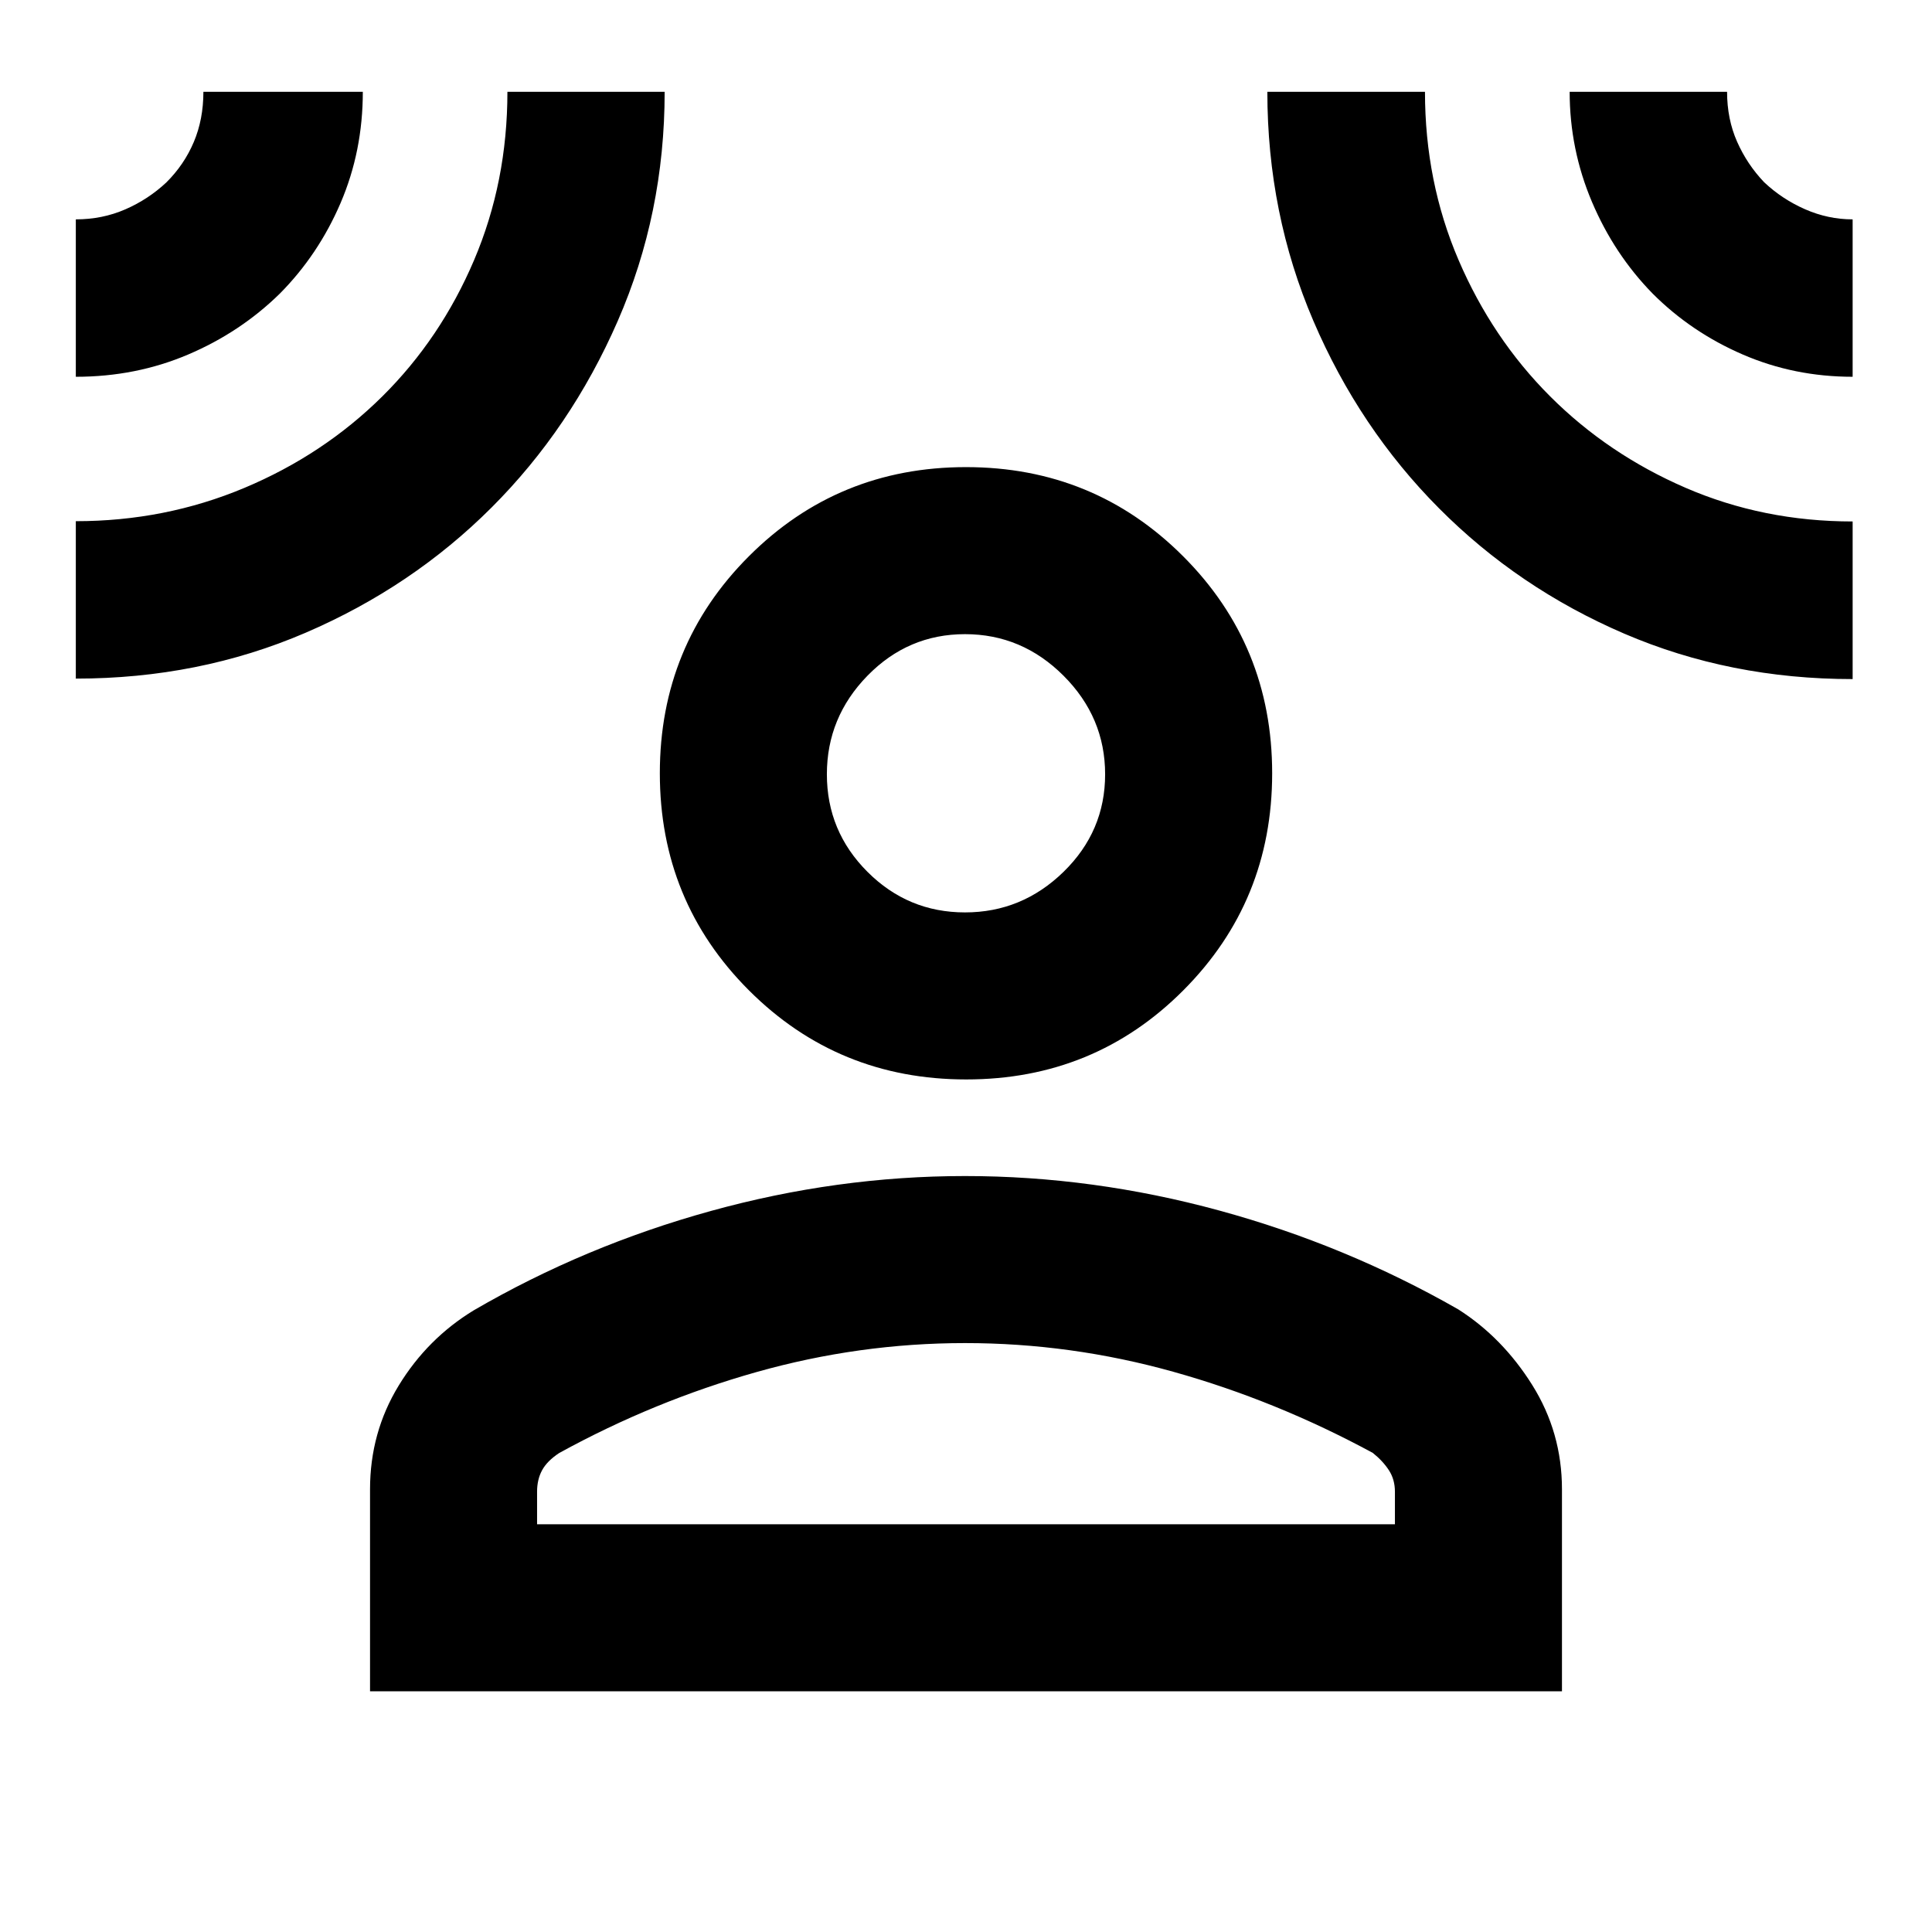 <svg xmlns="http://www.w3.org/2000/svg" height="20" viewBox="0 -960 960 960" width="20"><path d="M480.12-423.63q-63.707 0-107.979-44.272t-44.272-107.859q0-63.587 44.272-107.859Q416.413-727.891 480-727.891q63.587 0 107.859 44.271 44.272 44.272 44.272 107.859 0 63.587-44.153 107.859-44.152 44.272-107.858 44.272ZM183.869-119.608v-100.37q0-28.246 14.272-51.591 14.272-23.344 37.272-37.344 55-32 117.793-49.359Q416-375.63 479.5-375.63t126.294 17.119q62.793 17.12 118.793 49.12 22 14 36.772 37.583 14.772 23.584 14.772 51.83v100.37H183.869Zm83.001-83h426.26v-16.174q0-6.069-3-10.676t-8-8.607q-48-26-99.021-40.282Q532.087-292.63 479.5-292.63q-52.587 0-103.609 14.402-51.021 14.402-98.021 40.215-6 3.948-8.5 8.555-2.5 4.607-2.5 10.676v16.174ZM479.496-506.63q28.308 0 48.971-20.159 20.663-20.159 20.663-48.468 0-28.308-20.654-48.971-20.655-20.663-48.963-20.663t-48.476 20.654q-20.167 20.655-20.167 48.963 0 28.309 20.159 48.476 20.159 20.168 48.467 20.168ZM37.674-772.783V-851q13.18 0 24.603-4.977 11.424-4.977 20.4-13.4 8.866-8.815 13.627-20.077 4.761-11.262 4.761-24.937h79.217q0 29.521-11.05 55.263-11.051 25.741-30.232 45.063-19.575 19.181-45.53 30.232-25.956 11.05-55.796 11.05Zm0 149.979v-78.218q44.282 0 83.649-16.5 39.366-16.501 68.677-45.543 29-28.761 45.565-67.678 16.566-38.917 16.566-83.648h78.13q0 60.464-23.28 113.814-23.279 53.349-62.771 92.803-39.491 39.454-92.435 62.212-52.943 22.758-114.101 22.758Zm882.891.239q-60.956 0-113.507-22.586t-92.076-62.337q-39.525-39.751-62.384-93.095t-22.859-113.808h78.321q0 44.731 16.709 83.648 16.71 38.917 45.47 67.678 28.761 28.761 67.36 45.47 38.6 16.709 82.966 16.709v78.321Zm0-150.218q-29.017 0-54.579-11.05-25.561-11.051-44.747-30.232-19.181-19.597-30.232-45.679-11.05-26.081-11.05-54.647h78.217q0 13.569 4.988 24.831 4.988 11.262 13.43 20.111 8.97 8.455 20.386 13.452Q908.395-851 920.565-851v78.217ZM480-575.761Zm0 373.153Z"/></svg>